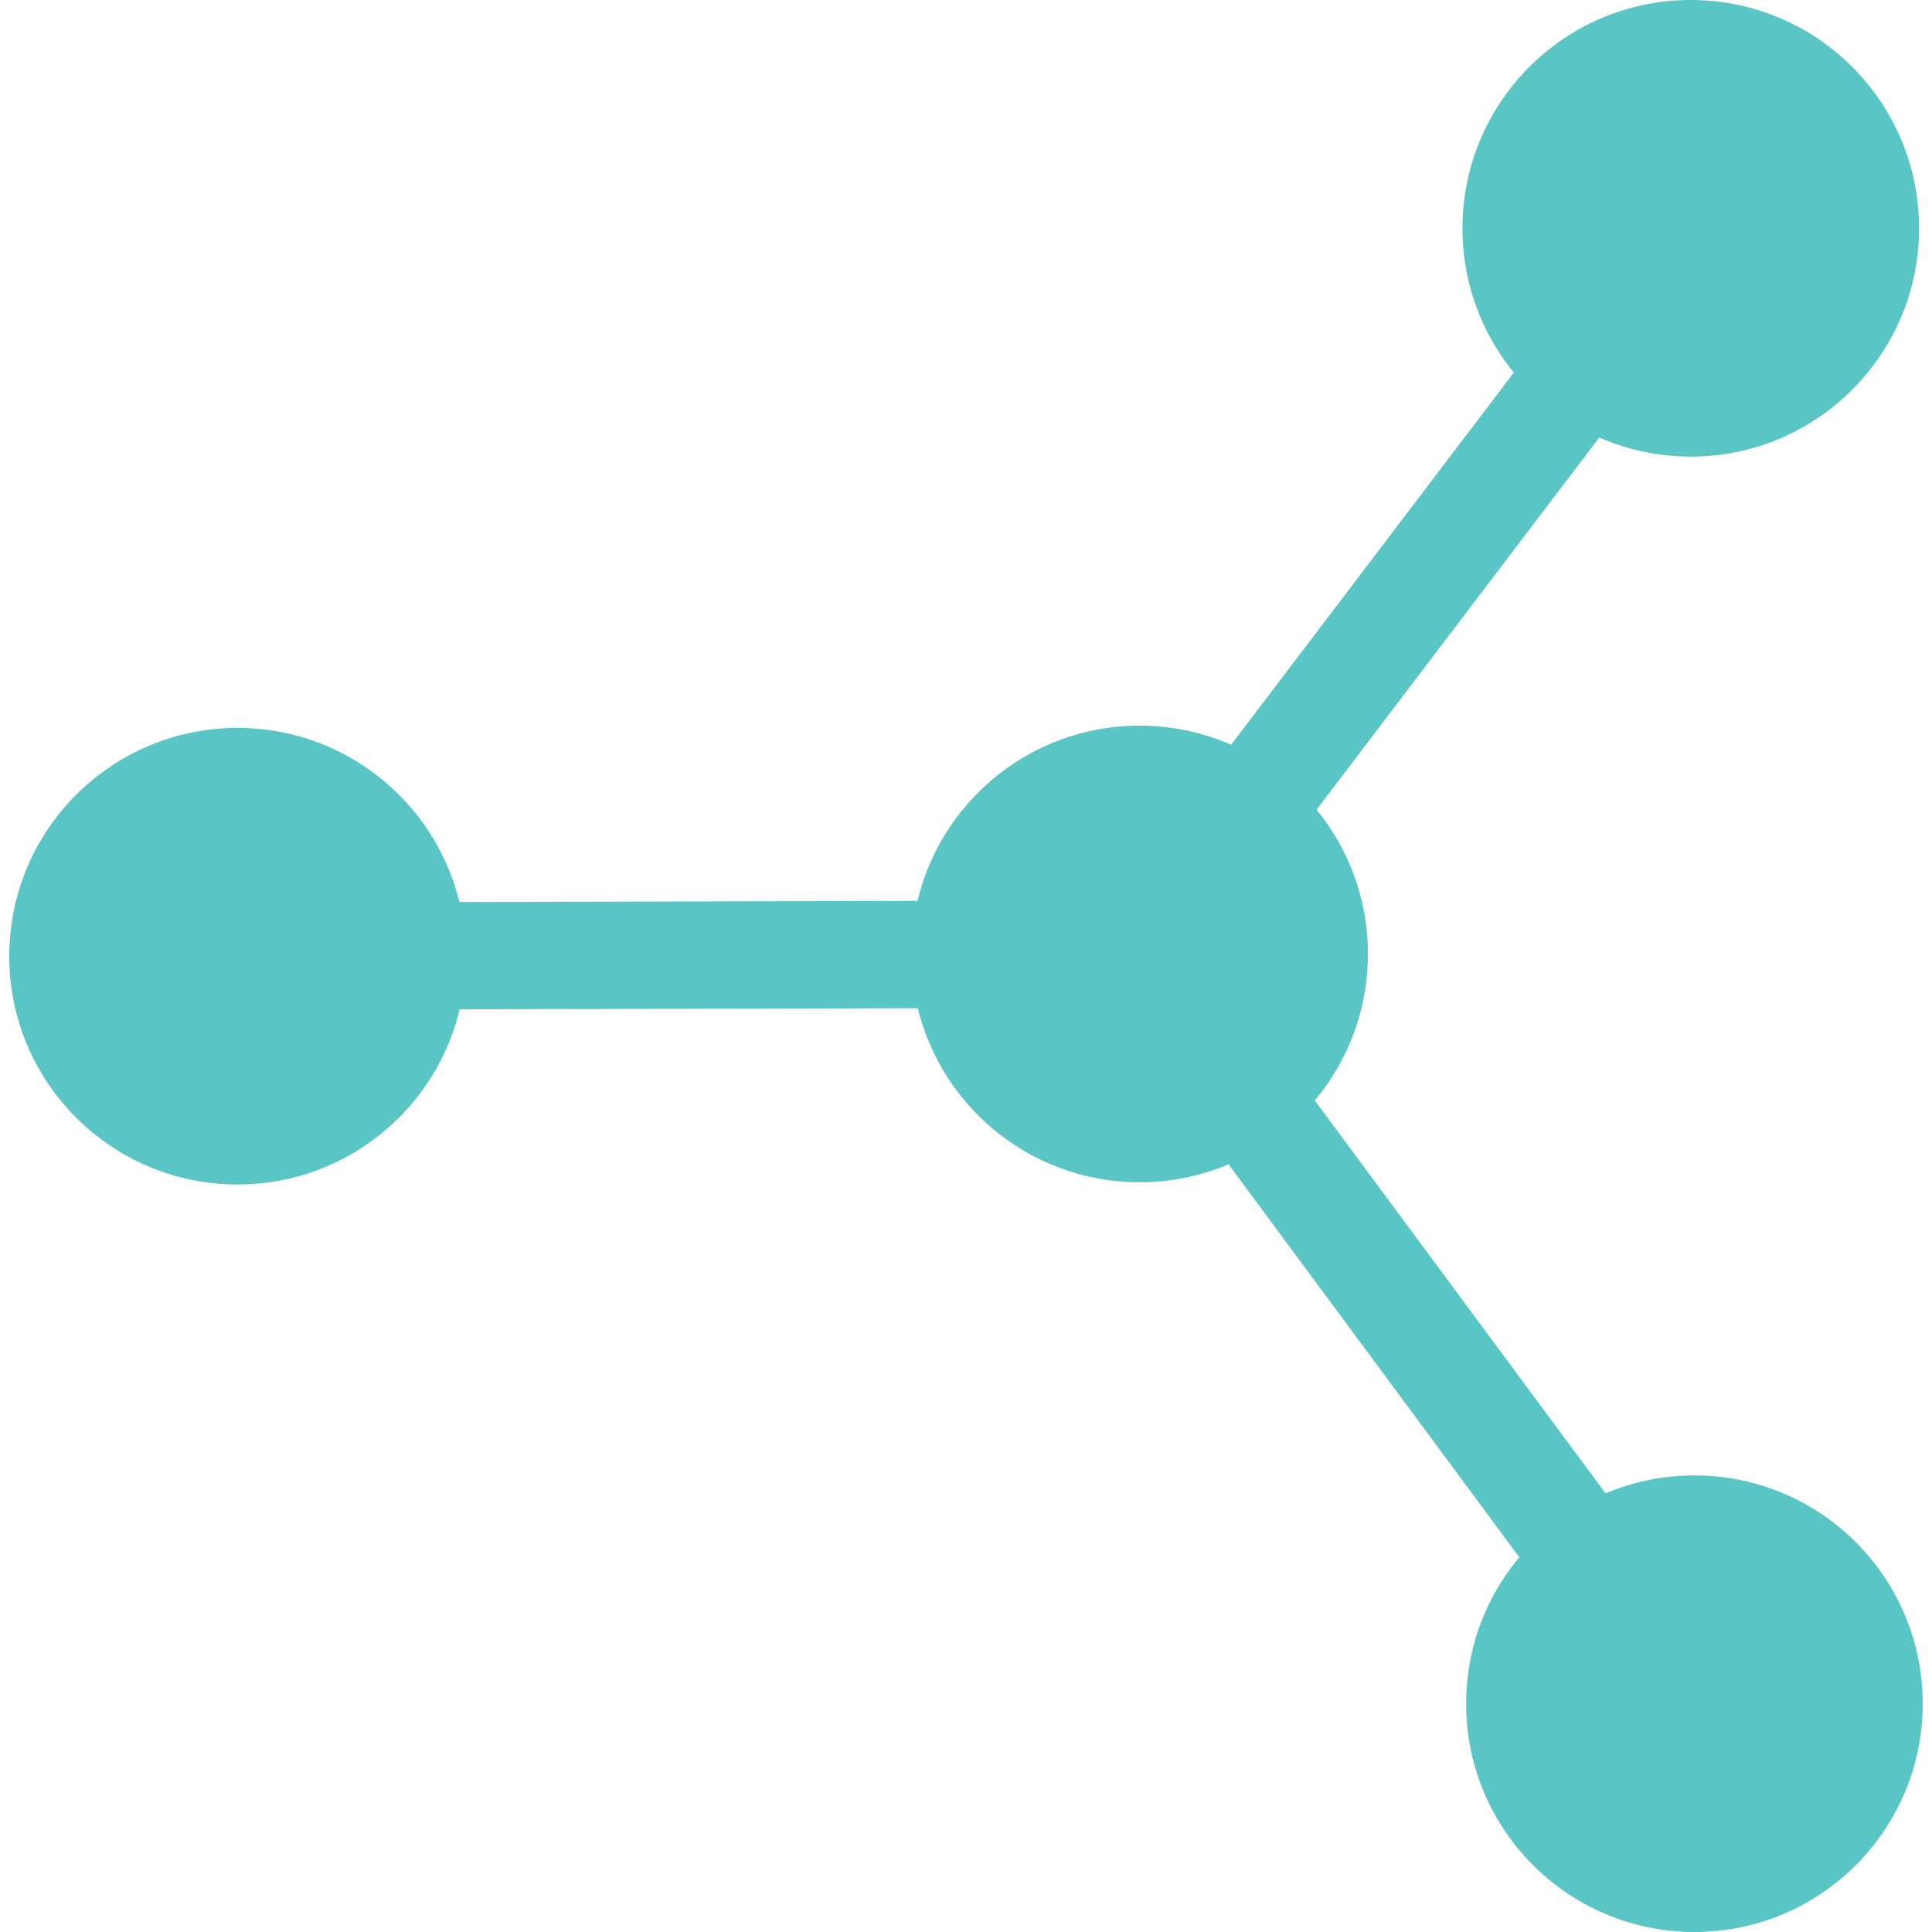 <?xml version="1.0" encoding="utf-8"?>
<!-- Generator: Adobe Illustrator 17.0.0, SVG Export Plug-In . SVG Version: 6.00 Build 0)  -->
<!DOCTYPE svg PUBLIC "-//W3C//DTD SVG 1.1//EN" "http://www.w3.org/Graphics/SVG/1.1/DTD/svg11.dtd">
<svg version="1.1" id="Layer_1" xmlns="http://www.w3.org/2000/svg" xmlns:xlink="http://www.w3.org/1999/xlink" x="0px" y="0px"
	 width="72px" height="72px" viewBox="0 0 72 72" enable-background="new 0 0 72 72" xml:space="preserve">
<g>
	<g>
		<g>
			<circle fill="#59C5C5" cx="8.853" cy="35.635" r="8.508"/>
			<circle fill="#59C5C5" cx="63.147" cy="63.492" r="8.508"/>
			<circle fill="#59C5C5" cx="63.01" cy="8.508" r="8.508"/>
		</g>
		<circle fill="#59C5C5" cx="42.471" cy="35.551" r="8.508"/>
	</g>
	<g>
		<line fill="#59C5C5" stroke="#59C5C5" stroke-width="4" stroke-miterlimit="10" x1="8.853" y1="35.635" x2="42.471" y2="35.551"/>
		
			<line fill="#59C5C5" stroke="#59C5C5" stroke-width="4" stroke-miterlimit="10" x1="63.147" y1="63.492" x2="42.471" y2="35.551"/>
		<line fill="#59C5C5" stroke="#59C5C5" stroke-width="4" stroke-miterlimit="10" x1="63.01" y1="8.508" x2="42.471" y2="35.551"/>
	</g>
</g>
</svg>
